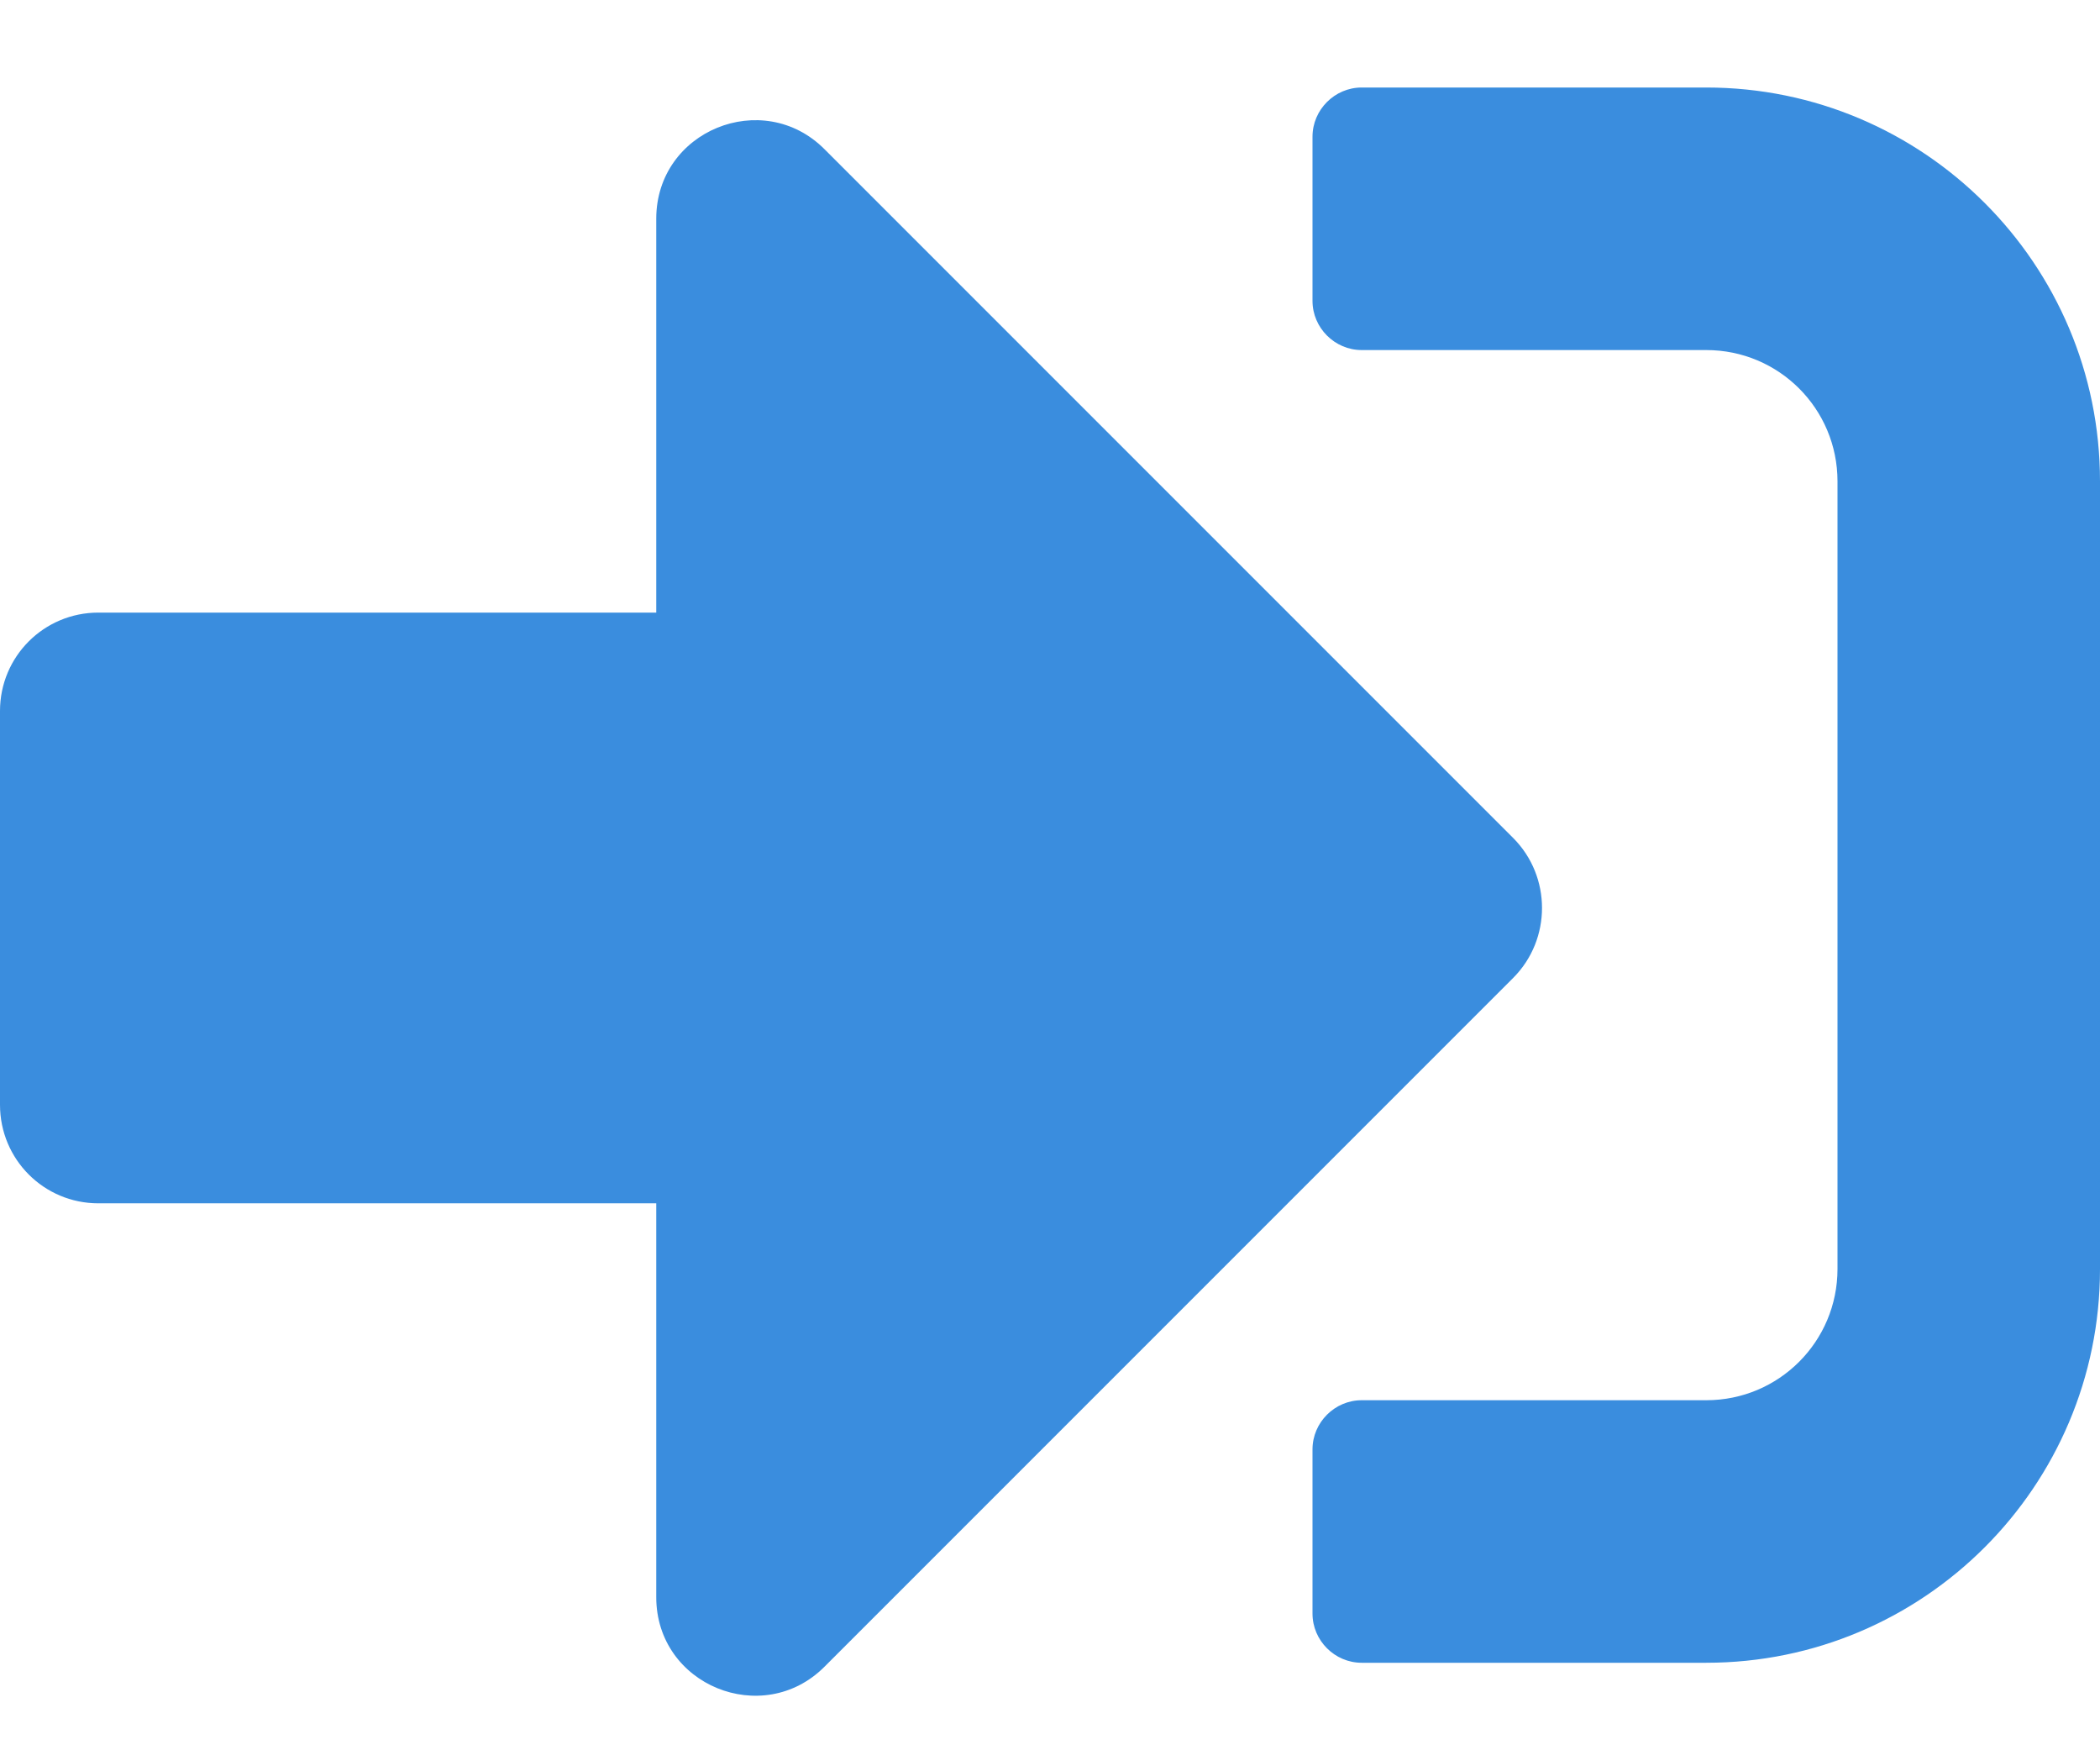 <svg width="12" height="10" viewBox="0 0 12 10" fill="none" 
  xmlns="http://www.w3.org/2000/svg">
  <path d="M9.75 9.5H7.781C7.627 9.5 7.5 9.373 7.5 9.219V8.281C7.5 8.127 7.627 8 7.781 8H9.75C10.165 8 10.5 7.665 10.5 7.25V2.75C10.5 2.335 10.165 2 9.75 2H7.781C7.627 2 7.5 1.873 7.5 1.719V0.781C7.5 0.627 7.627 0.5 7.781 0.5H9.75C10.992 0.5 12 1.508 12 2.75V7.25C12 8.492 10.992 9.5 9.75 9.5ZM8.648 4.789L4.711 0.852C4.359 0.5 3.75 0.746 3.75 1.25V3.5H0.562C0.251 3.5 0 3.751 0 4.062V6.312C0 6.624 0.251 6.875 0.562 6.875H3.75V9.125C3.75 9.629 4.359 9.875 4.711 9.523L8.648 5.586C8.866 5.366 8.866 5.009 8.648 4.789Z" fill="#3A8DDE" />
</svg>